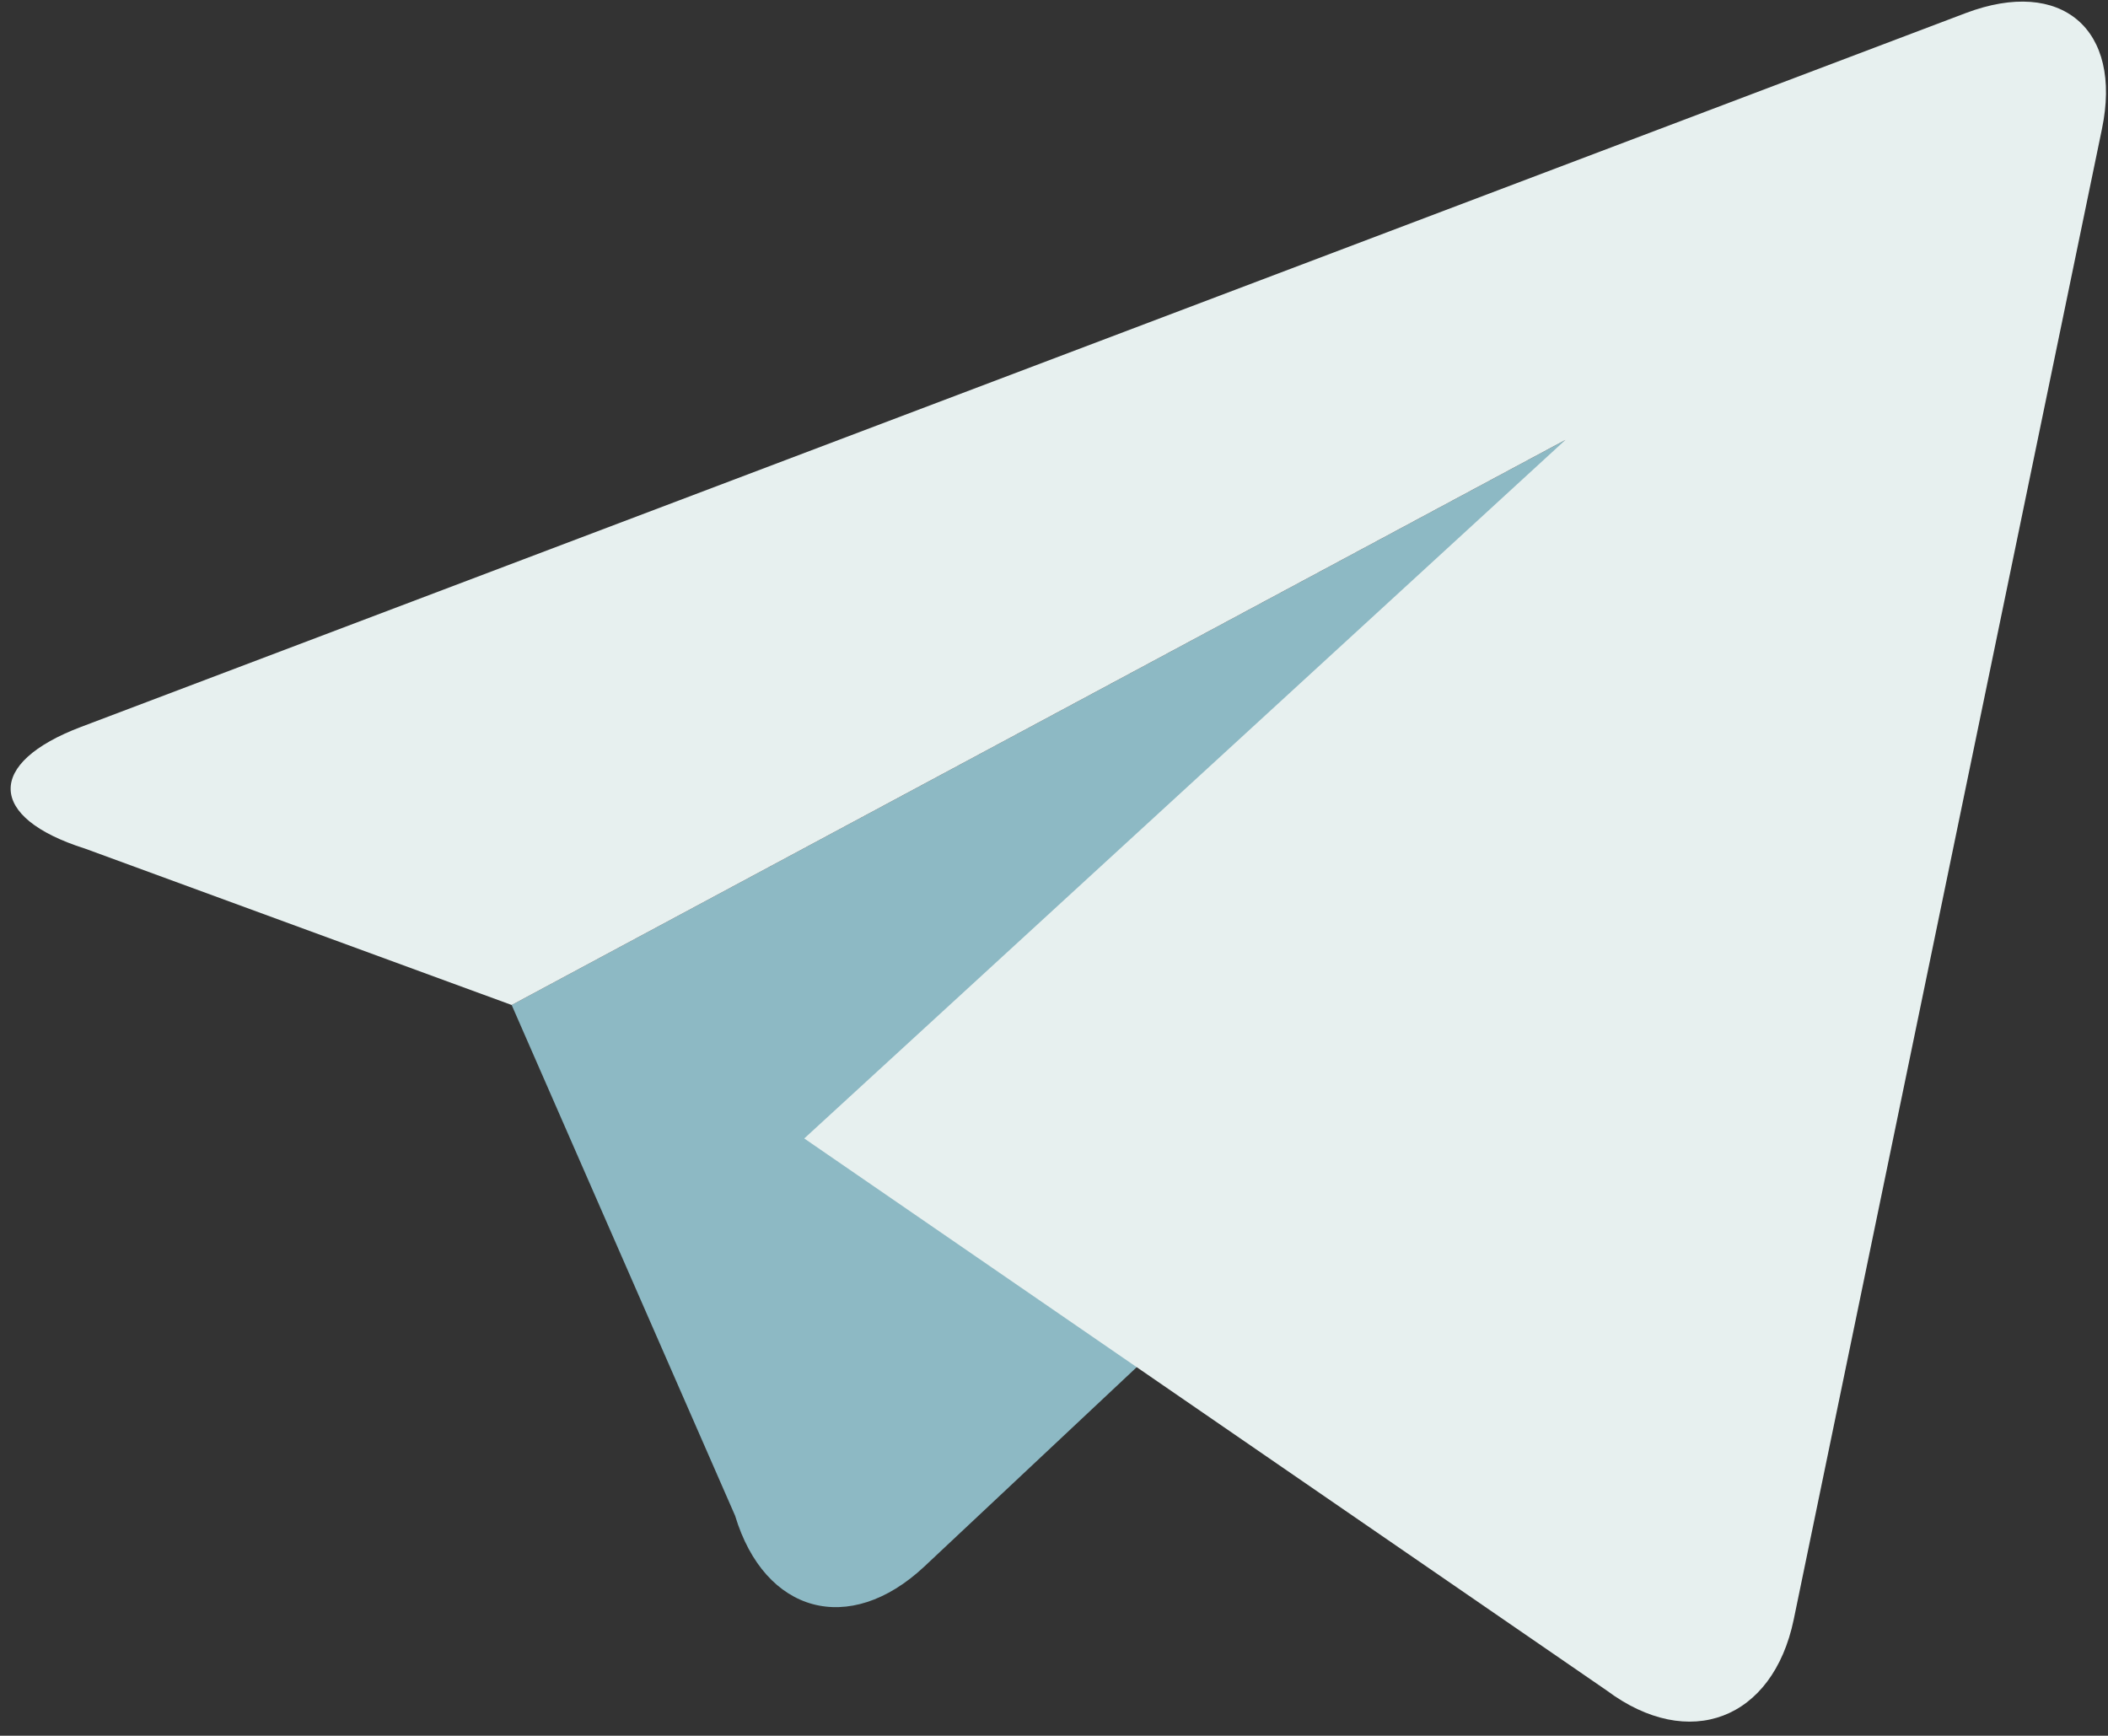 <?xml version="1.0" encoding="UTF-8"?>
<svg id="Layer_1" xmlns="http://www.w3.org/2000/svg" version="1.1" viewBox="0 0 484.9 399.3">
  <rect x="0" y="0" width="484.9" height="399.3" fill="#333333" stroke="none"/>
  <!-- Generator: Adobe Illustrator 29.1.0, SVG Export Plug-In . SVG Version: 2.1.0 Build 142)  -->
  <defs>
    <style>
      .st0 {
        fill: #8db9c4;
      }

      .st1 {
        fill: #e7f0ef;
      }
    </style>
  </defs>
  <path class="st0" d="M117.7,231.2l51.4,117.5c6.8,22.5,26.3,27.8,43.5,11.7l49-46,98.7-213.3L117.7,231.2Z"/>
  <path class="st1" d="M117.7,231.2l-98.2-36c-22.4-7.1-22.8-19.7-.8-28L452.2,3c22-8.3,36.1,3.7,31.3,26.7l-70.9,342.9c-4.8,23-24.1,30.4-43,16.3l-184.6-127,175.1-160.7L117.7,231.2Z"/>
</svg>